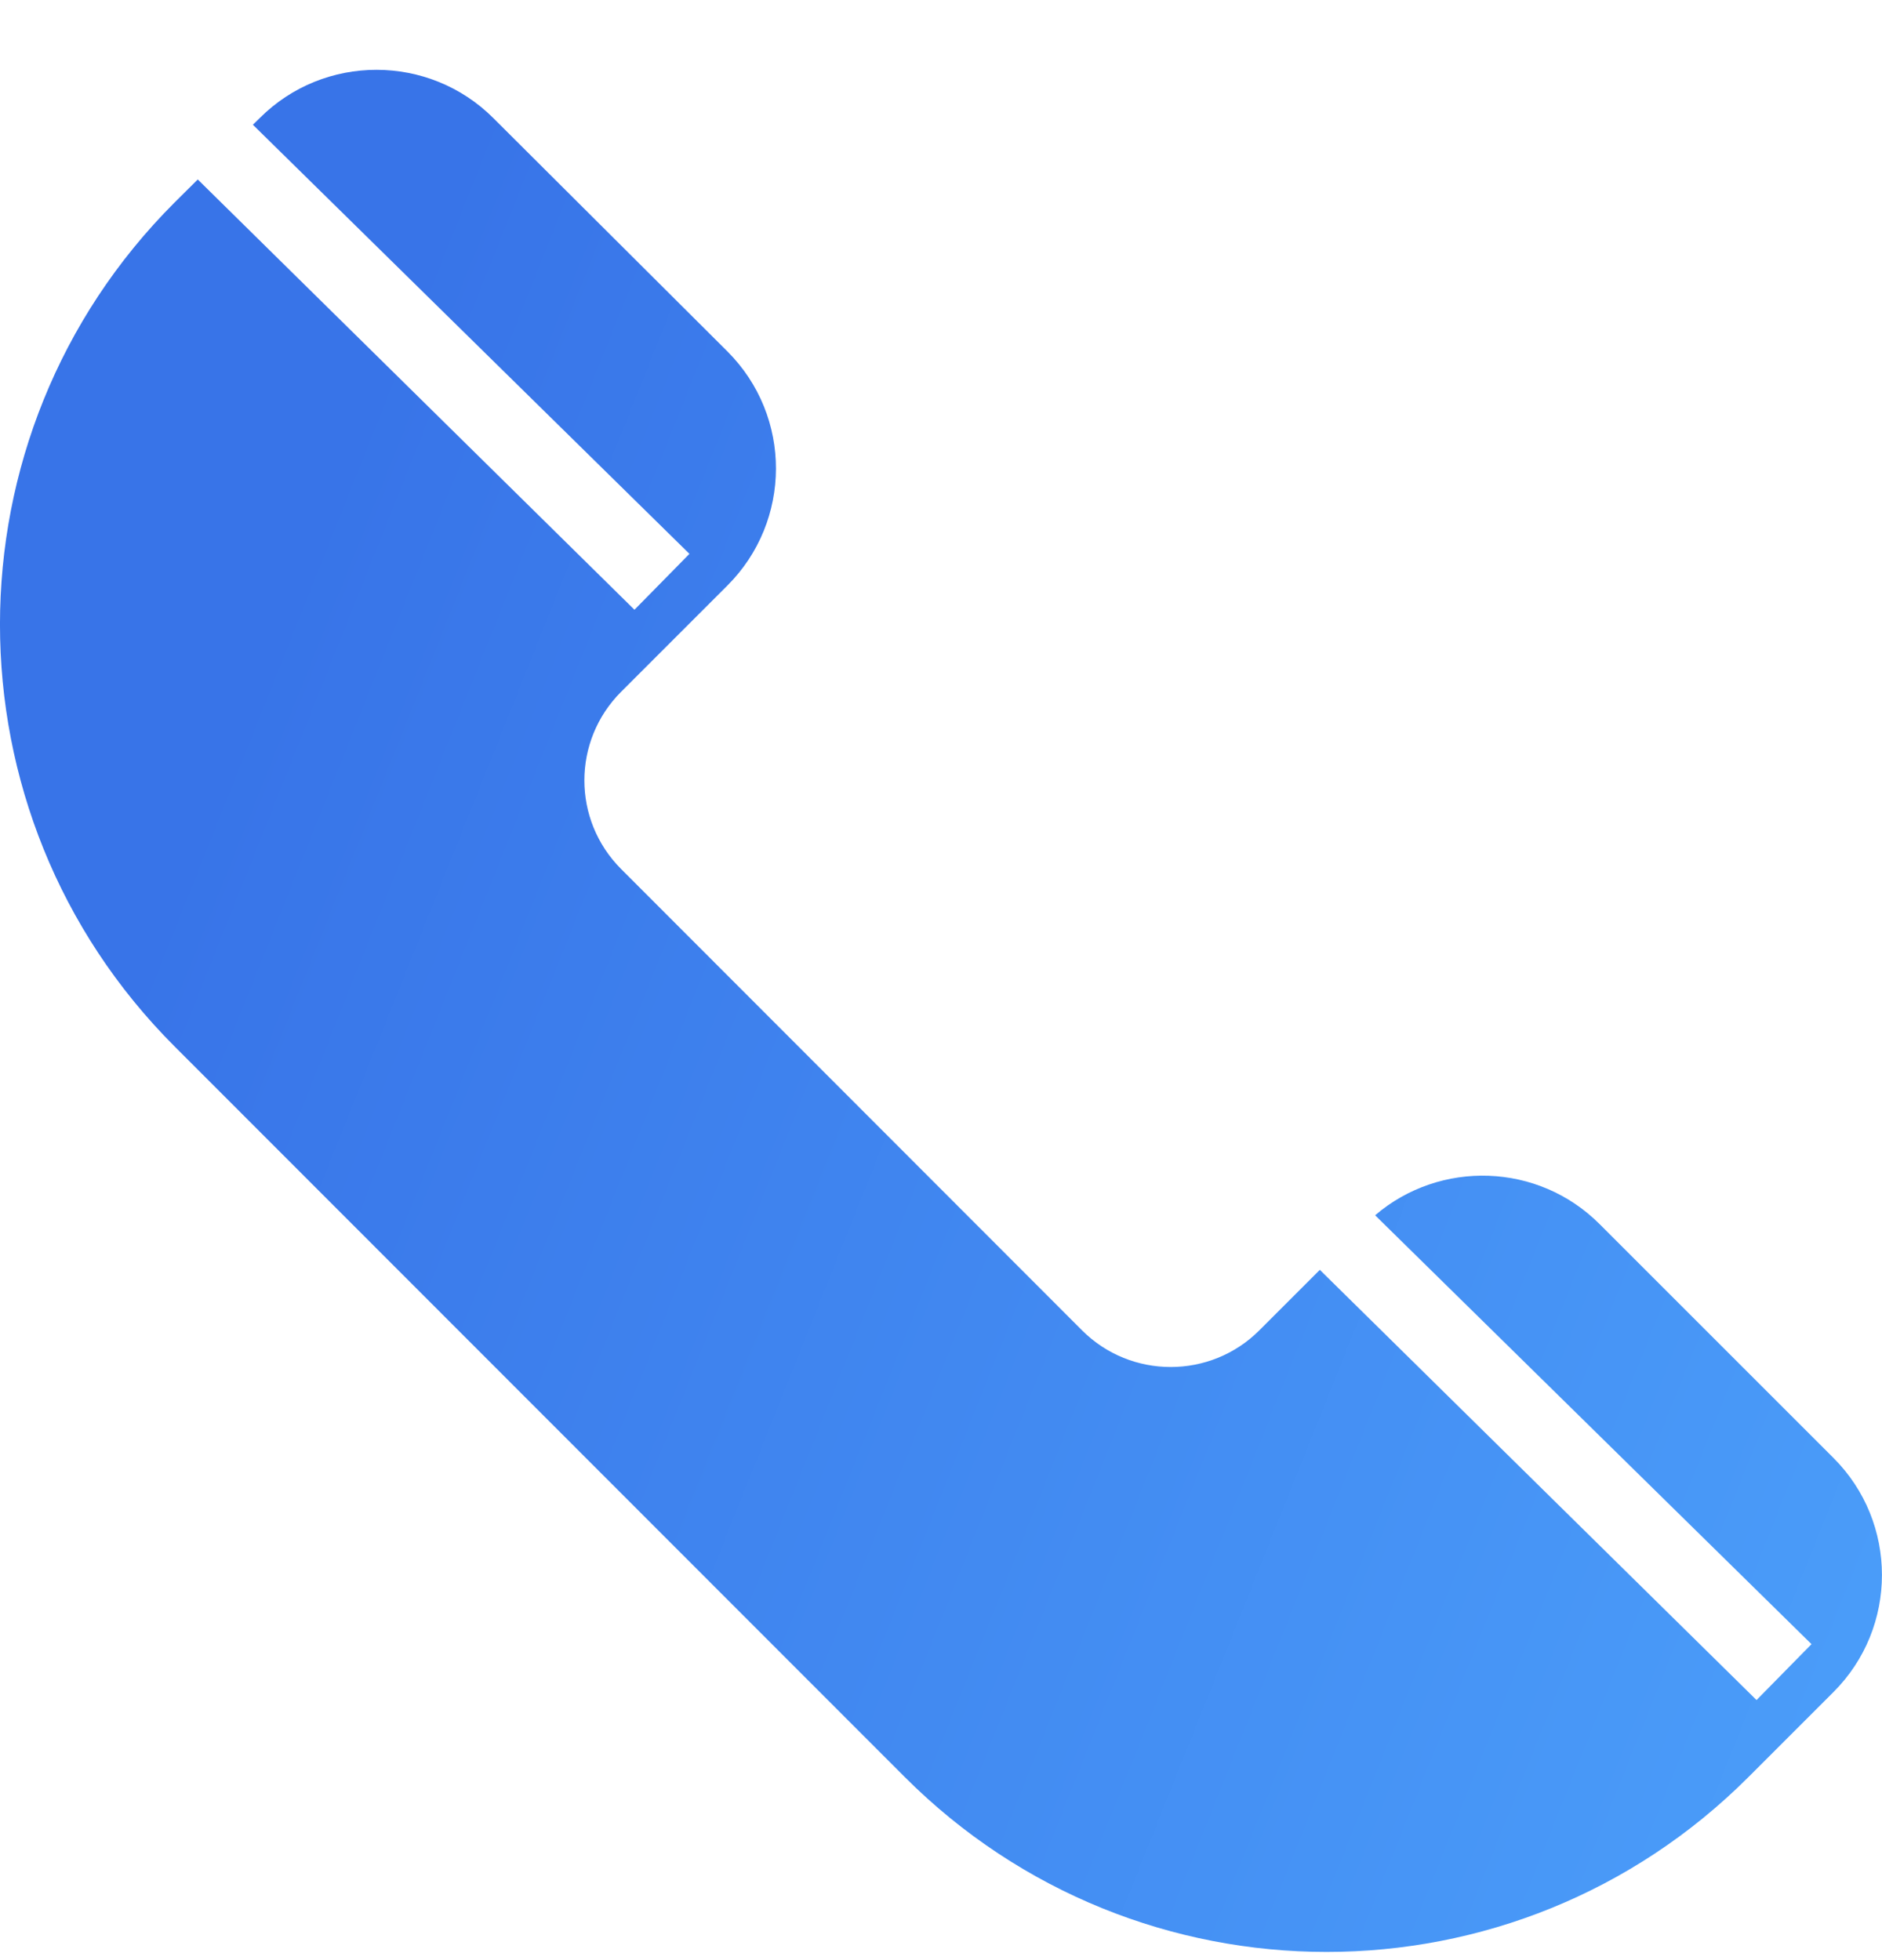 <svg width="24" height="25" viewBox="0 0 24 25" fill="none" xmlns="http://www.w3.org/2000/svg">
<path fill-rule="evenodd" clip-rule="evenodd" d="M20.398 15.612L23.382 18.596C24.205 19.419 24.205 20.757 23.382 21.58L22.297 22.665C19.324 25.639 14.511 25.639 11.538 22.665L2.225 13.345C-0.742 10.378 -0.742 5.551 2.225 2.584L2.522 2.289L8.091 7.777L8.792 7.064L3.225 1.591L3.312 1.506C4.132 0.685 5.471 0.685 6.293 1.508L9.276 4.482C10.107 5.313 10.096 6.648 9.277 7.467L7.921 8.823C7.296 9.448 7.296 10.459 7.921 11.084L13.799 16.968C14.422 17.591 15.436 17.591 16.059 16.968L16.831 16.196L22.4 21.683L23.101 20.97L17.536 15.5C18.364 14.791 19.615 14.828 20.398 15.612Z" fill="url(#paint0_linear_1043:837)"/>
<defs>
<linearGradient id="paint0_linear_1043:837" x1="1.5" y1="12.893" x2="31.502" y2="24.891" gradientUnits="userSpaceOnUse">
<stop stop-color="#3874E8"/>
<stop offset="1" stop-color="#51ABFF"/>
</linearGradient>
</defs>
</svg>
